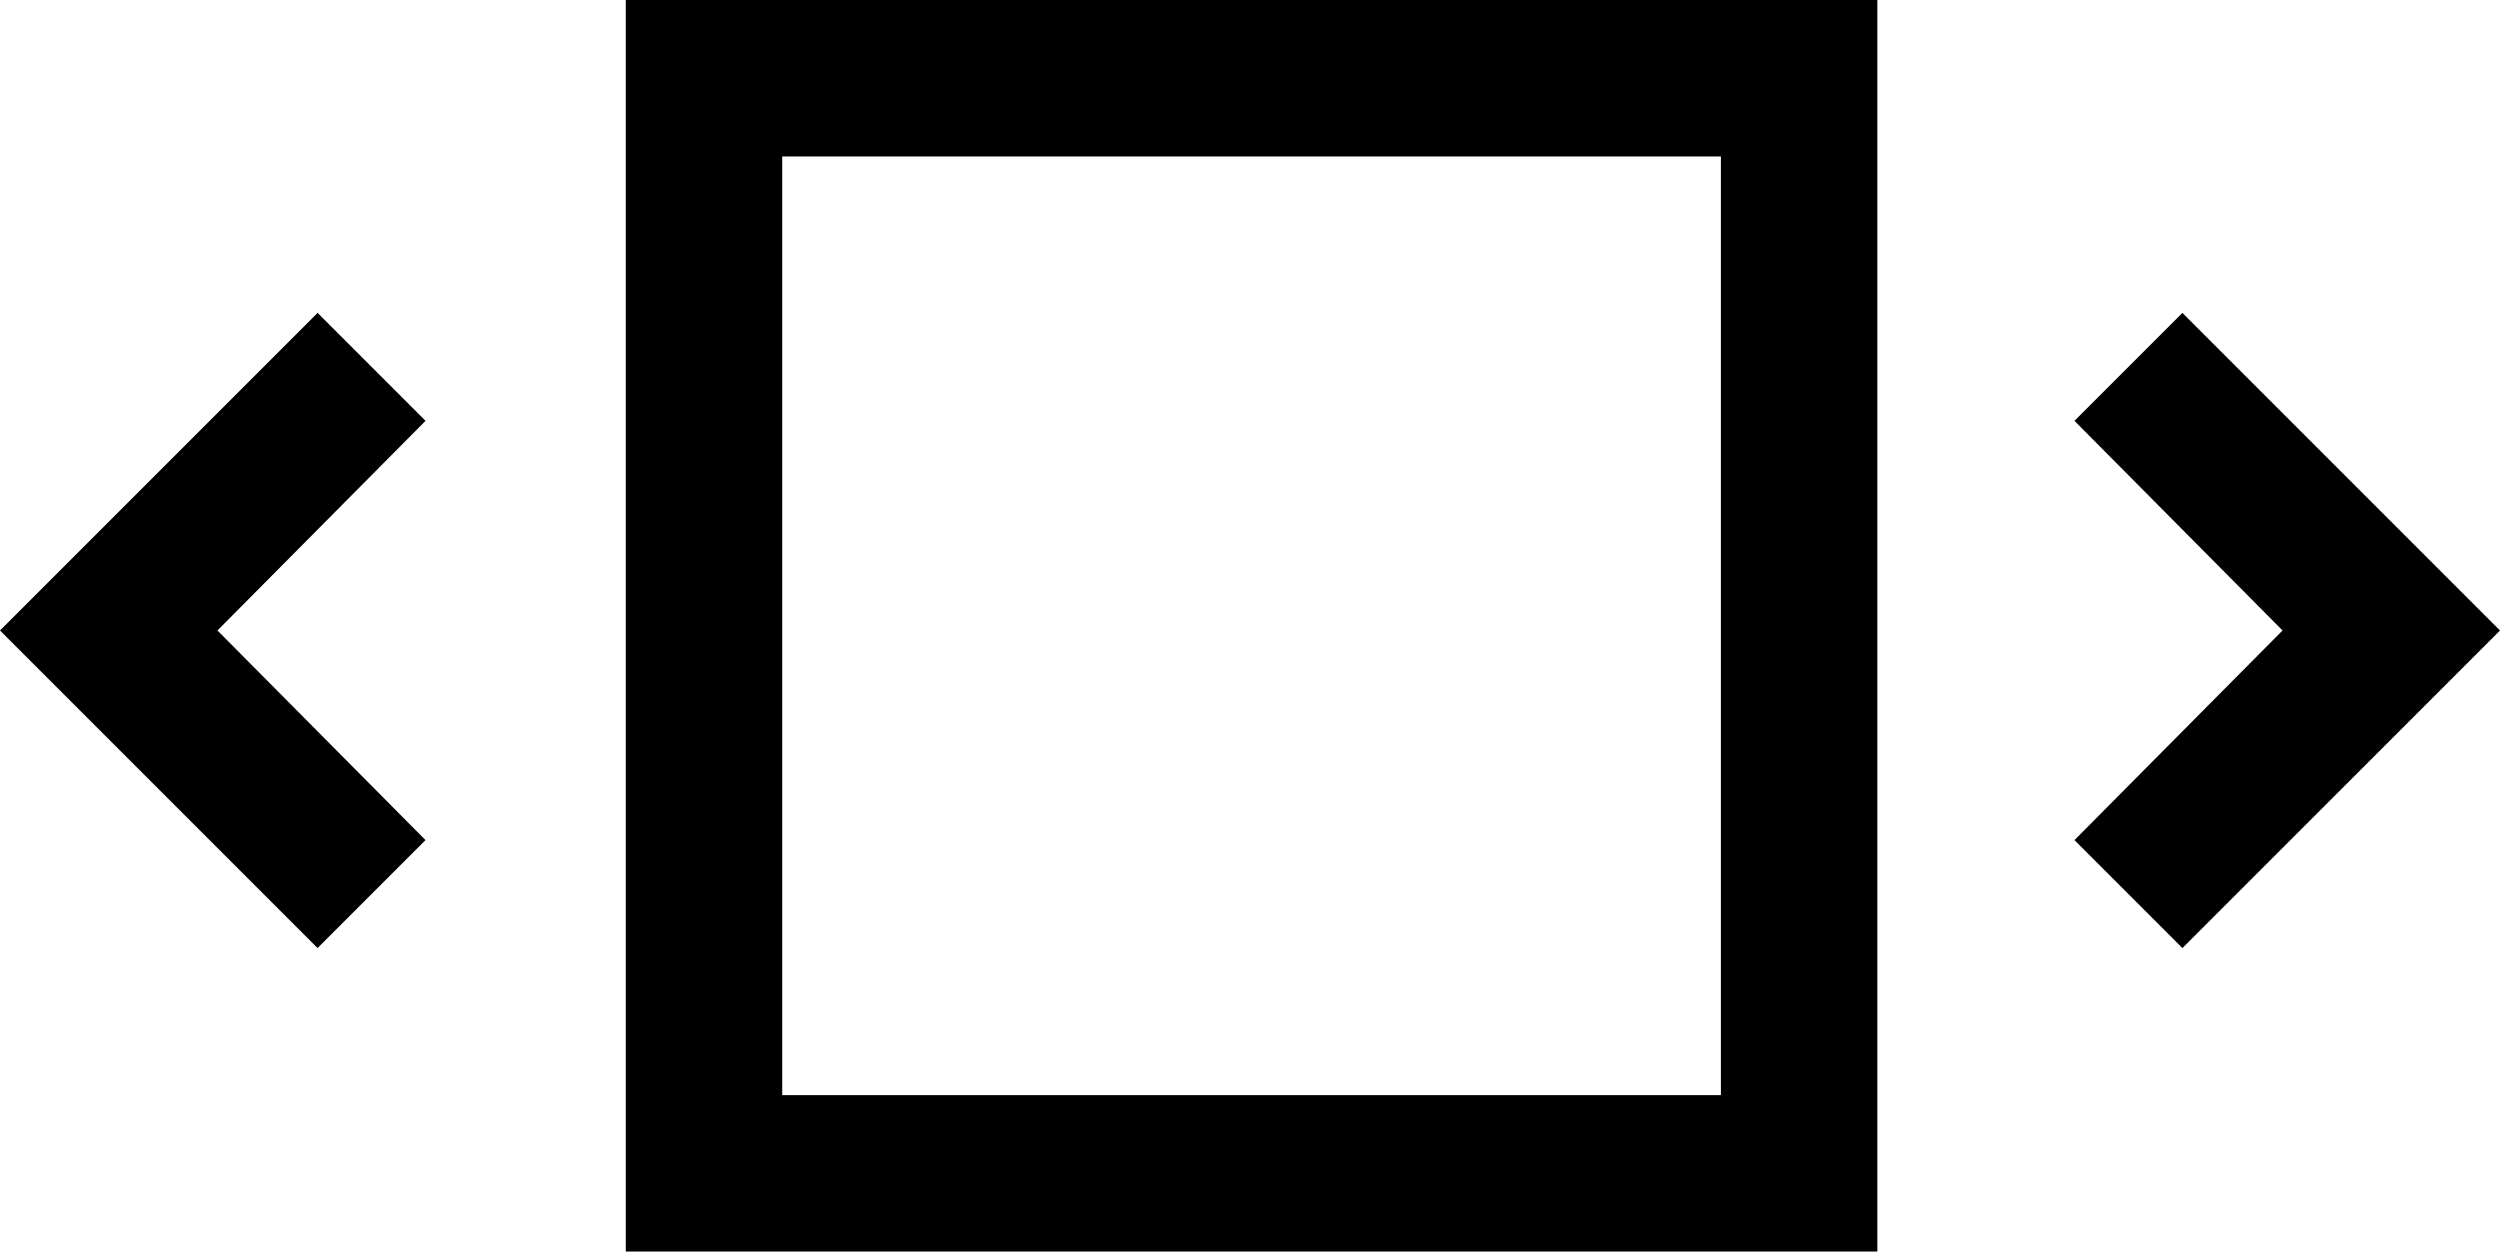 <svg xmlns="http://www.w3.org/2000/svg" viewBox="0 0 15.98 8"><g id="Ebene_2" data-name="Ebene 2"><g id="icons"><g id="block-gallery-2"><polygon points="13.95 2 13.26 2.69 14.59 4.03 13.26 5.37 13.95 6.06 15.98 4.03 13.95 2"/><polygon points="2.03 2 0 4.03 2.03 6.06 2.72 5.37 1.39 4.03 2.72 2.69 2.03 2"/><path d="M4,8h8V0H4ZM5,1h6V7H5Z"/></g></g></g></svg>